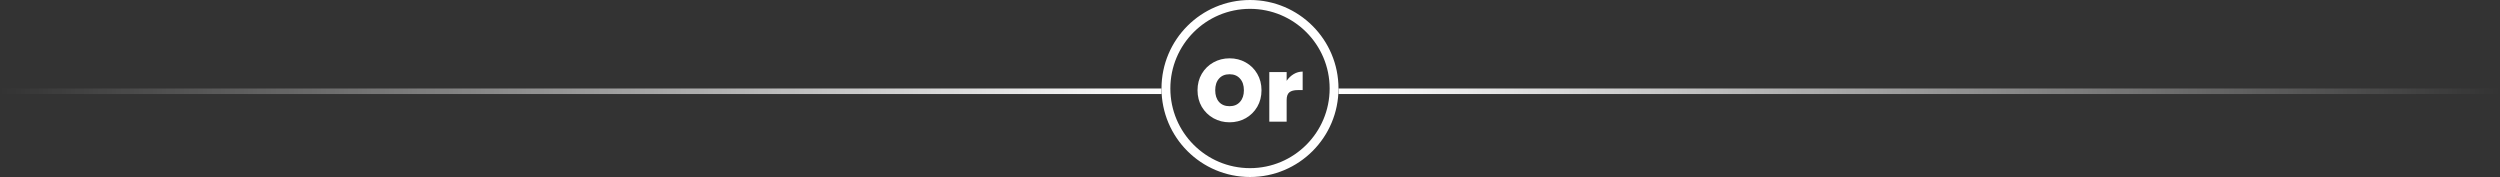 <svg width="452" height="32" viewBox="0 0 452 32" fill="none" xmlns="http://www.w3.org/2000/svg">
<rect x="0" y="0" width="452" height="32" fill="#333333" stroke="none"/>
<line x1="210" y1="16.5" y2="16.5" stroke="url(#paint0_linear)"/>
<line x1="452" y1="16.5" x2="242" y2="16.5" stroke="url(#paint1_linear)"/>
<path d="M242 16C242 24.837 234.837 32 226 32C217.163 32 210 24.837 210 16C210 7.163 217.163 0 226 0C234.837 0 242 7.163 242 16ZM211.6 16C211.6 23.953 218.047 30.4 226 30.4C233.953 30.4 240.4 23.953 240.4 16C240.4 8.047 233.953 1.6 226 1.6C218.047 1.6 211.6 8.047 211.6 16Z" fill="white"/>
<path d="M222.304 22.112C221.248 22.112 220.277 21.867 219.392 21.376C218.507 20.875 217.803 20.187 217.28 19.312C216.768 18.427 216.512 17.429 216.512 16.32C216.512 15.211 216.768 14.219 217.28 13.344C217.803 12.459 218.507 11.771 219.392 11.28C220.277 10.789 221.248 10.544 222.304 10.544C223.371 10.544 224.341 10.789 225.216 11.28C226.101 11.771 226.8 12.459 227.312 13.344C227.824 14.219 228.08 15.211 228.08 16.32C228.08 17.429 227.824 18.427 227.312 19.312C226.8 20.187 226.101 20.875 225.216 21.376C224.331 21.867 223.36 22.112 222.304 22.112ZM222.304 19.2C223.104 19.2 223.733 18.939 224.192 18.416C224.661 17.893 224.896 17.195 224.896 16.32C224.896 15.424 224.661 14.72 224.192 14.208C223.733 13.685 223.104 13.424 222.304 13.424C221.493 13.424 220.859 13.685 220.4 14.208C219.941 14.72 219.712 15.424 219.712 16.32C219.712 17.205 219.941 17.909 220.4 18.432C220.859 18.944 221.493 19.2 222.304 19.2ZM232.626 14.608C232.978 14.096 233.404 13.691 233.906 13.392C234.407 13.093 234.946 12.944 235.522 12.944V16.288H234.642C233.959 16.288 233.452 16.421 233.122 16.688C232.791 16.955 232.626 17.419 232.626 18.08V22H229.49V13.024H232.626V14.608Z" fill="white"/>
<defs>
<linearGradient id="paint0_linear" x1="210" y1="16" x2="0" y2="16" gradientUnits="userSpaceOnUse">
<stop stop-color="white"/>
<stop offset="1" stop-color="white" stop-opacity="0"/>
</linearGradient>
<linearGradient id="paint1_linear" x1="452" y1="16" x2="242" y2="16" gradientUnits="userSpaceOnUse">
<stop stop-color="white" stop-opacity="0"/>
<stop offset="1" stop-color="white"/>
</linearGradient>
</defs>
</svg>
